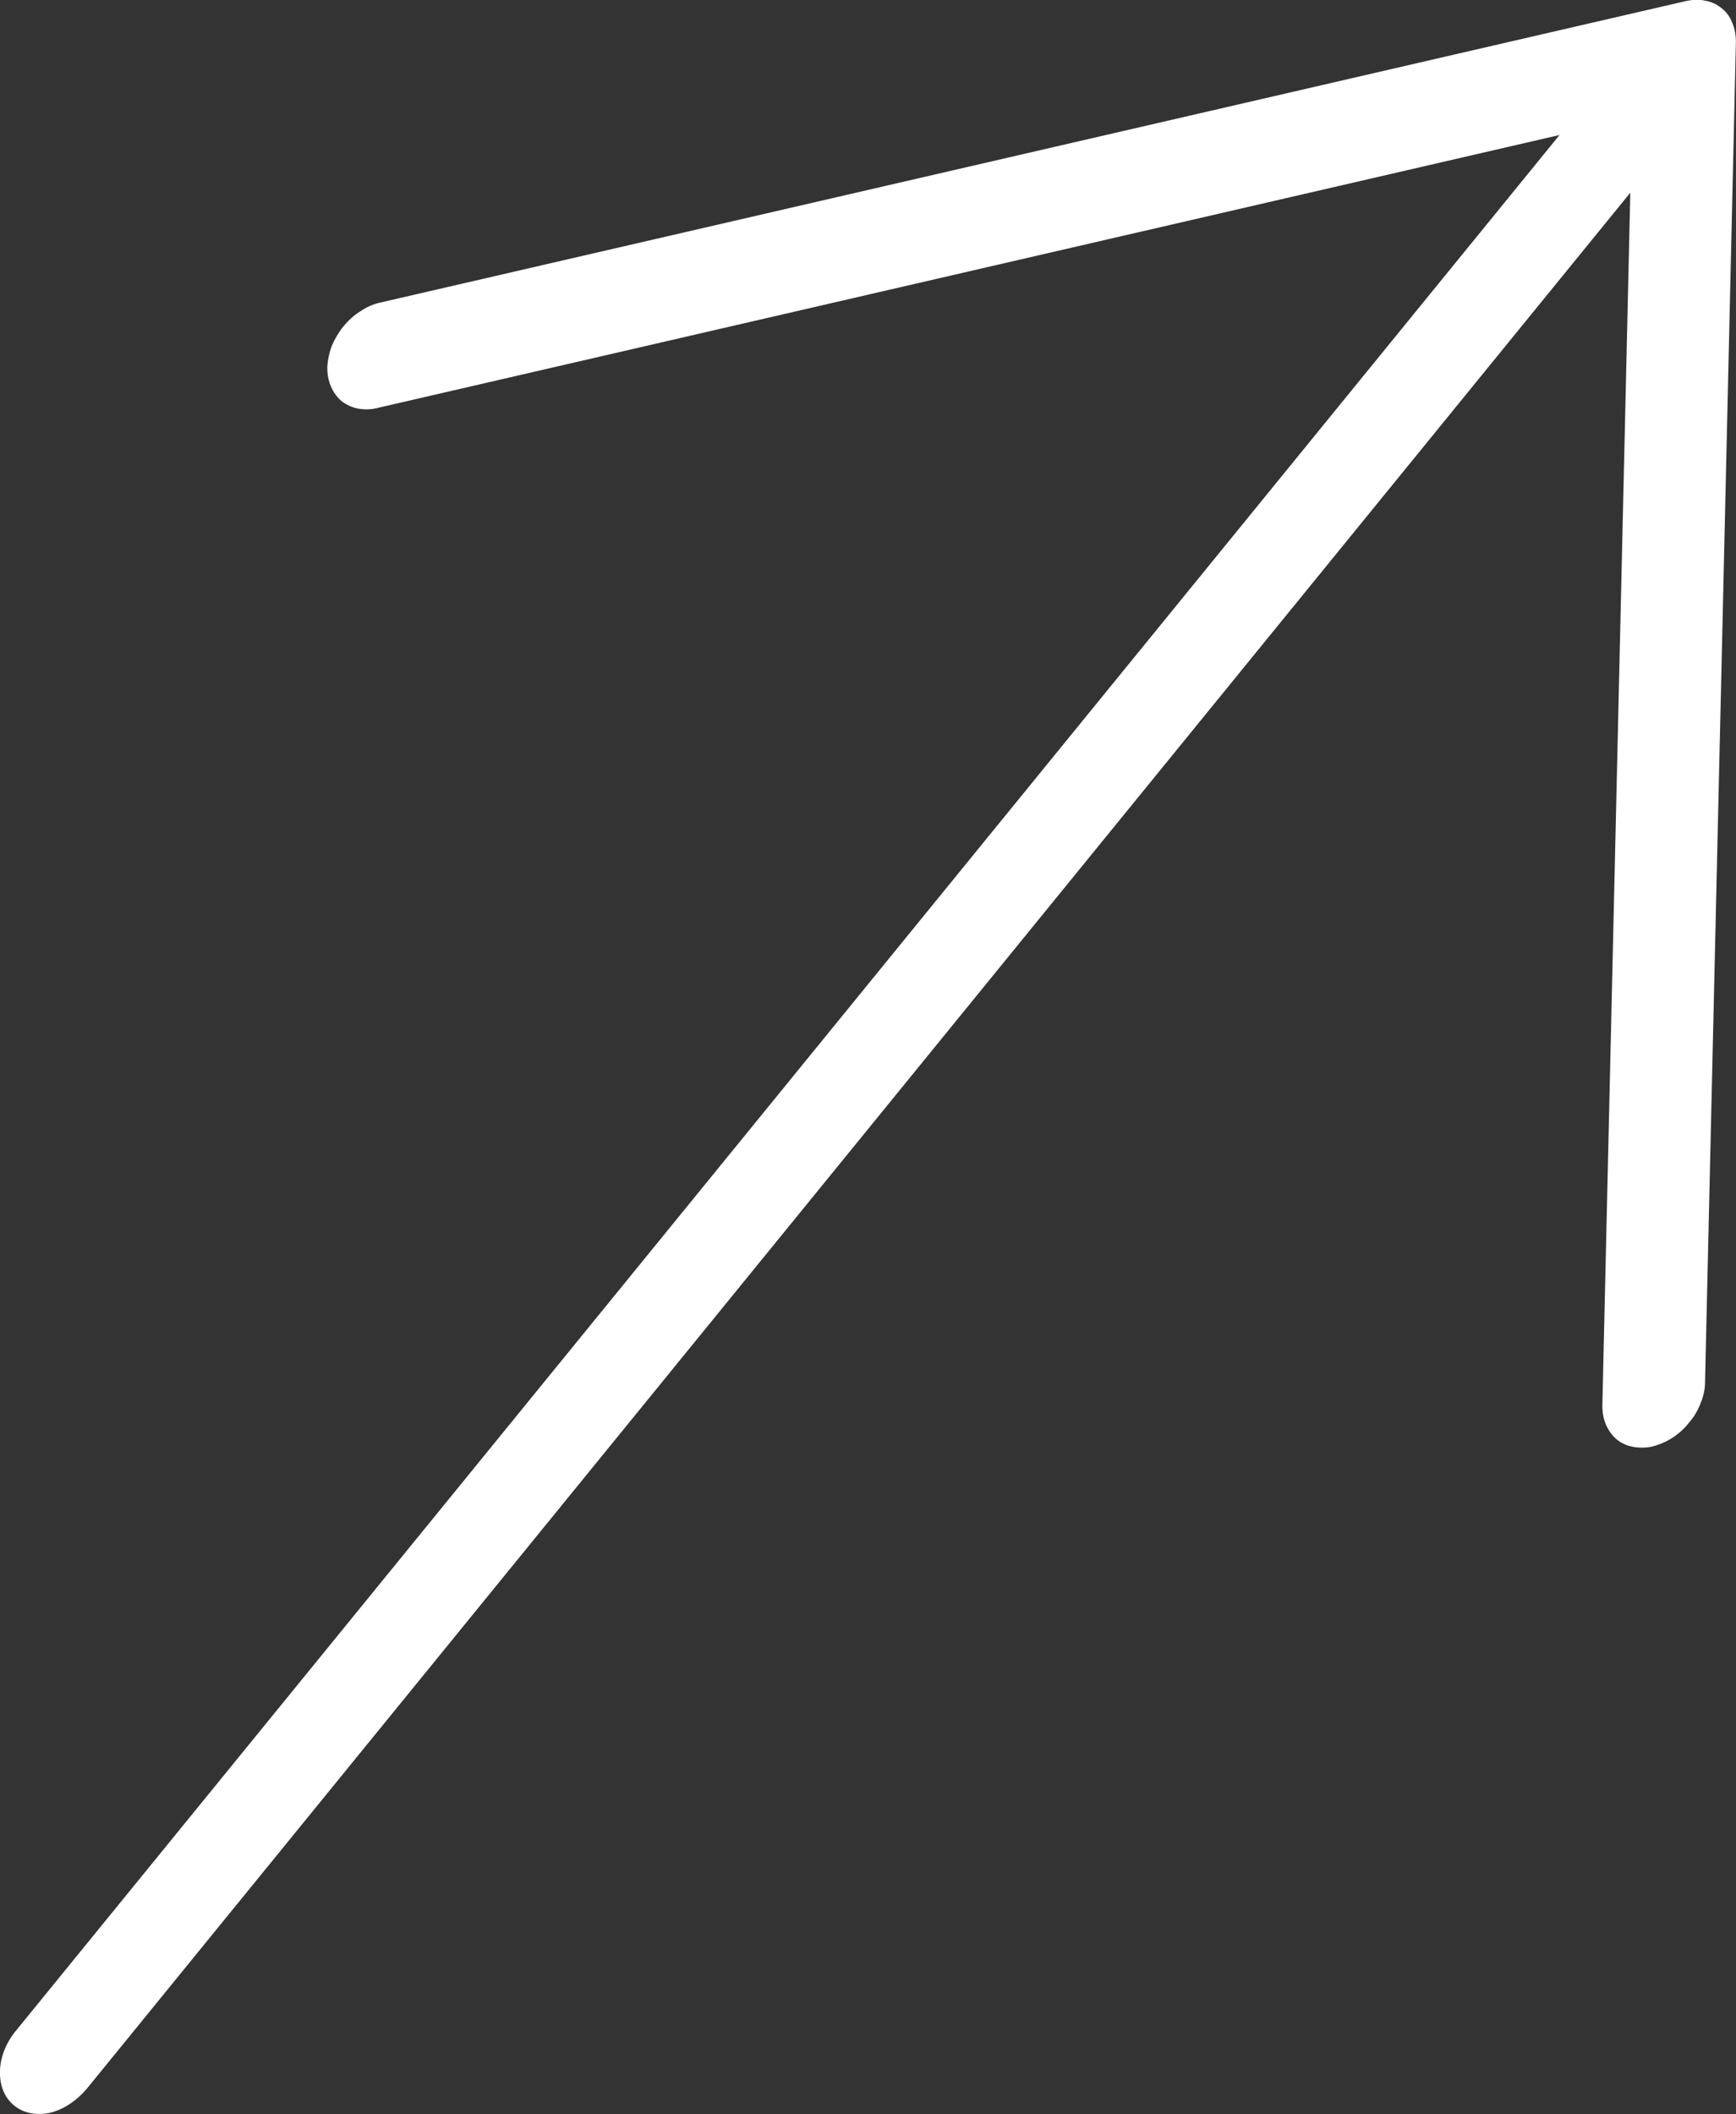 <svg width="47.843" height="58.258" viewBox="0 0 47.843 58.258" fill="none" xmlns="http://www.w3.org/2000/svg" xmlns:xlink="http://www.w3.org/1999/xlink">
	<rect x="0" y="0" width="47.843" height="58.258" fill="#333333" stroke="none"/>
	<defs/>
	<path id="Vector" d="M45.54 39.86C45.36 39.9 45.18 39.9 45.01 39.87C44.84 39.84 44.68 39.77 44.55 39.66C44.43 39.56 44.33 39.42 44.26 39.26C44.19 39.1 44.16 38.92 44.16 38.73L44.93 5.31L2.39 57.56C2.11 57.89 1.75 58.13 1.38 58.22C1 58.3 0.64 58.23 0.39 58.02C0.13 57.81 -0.01 57.48 0 57.09C0 56.71 0.16 56.3 0.43 55.97L42.98 3.72L10.41 11.24C10.22 11.29 10.04 11.29 9.87 11.26C9.7 11.23 9.54 11.15 9.41 11.05C9.29 10.95 9.19 10.81 9.12 10.65C9.05 10.49 9.02 10.31 9.02 10.12C9.03 9.93 9.07 9.73 9.14 9.54C9.22 9.35 9.33 9.16 9.46 9C9.6 8.83 9.75 8.69 9.93 8.58C10.1 8.46 10.29 8.38 10.47 8.34L46.46 0.03C46.64 -0.01 46.83 -0.02 47 0.02C47.17 0.05 47.32 0.12 47.45 0.23C47.58 0.33 47.68 0.47 47.74 0.63C47.81 0.79 47.84 0.97 47.84 1.16L46.99 38.08C46.99 38.27 46.95 38.47 46.87 38.66C46.8 38.85 46.69 39.04 46.55 39.2C46.42 39.37 46.26 39.51 46.09 39.62C45.92 39.73 45.73 39.81 45.54 39.86Z" fill="#FFFFFF" fill-opacity="1" fill-rule="nonzero"/>
</svg>
